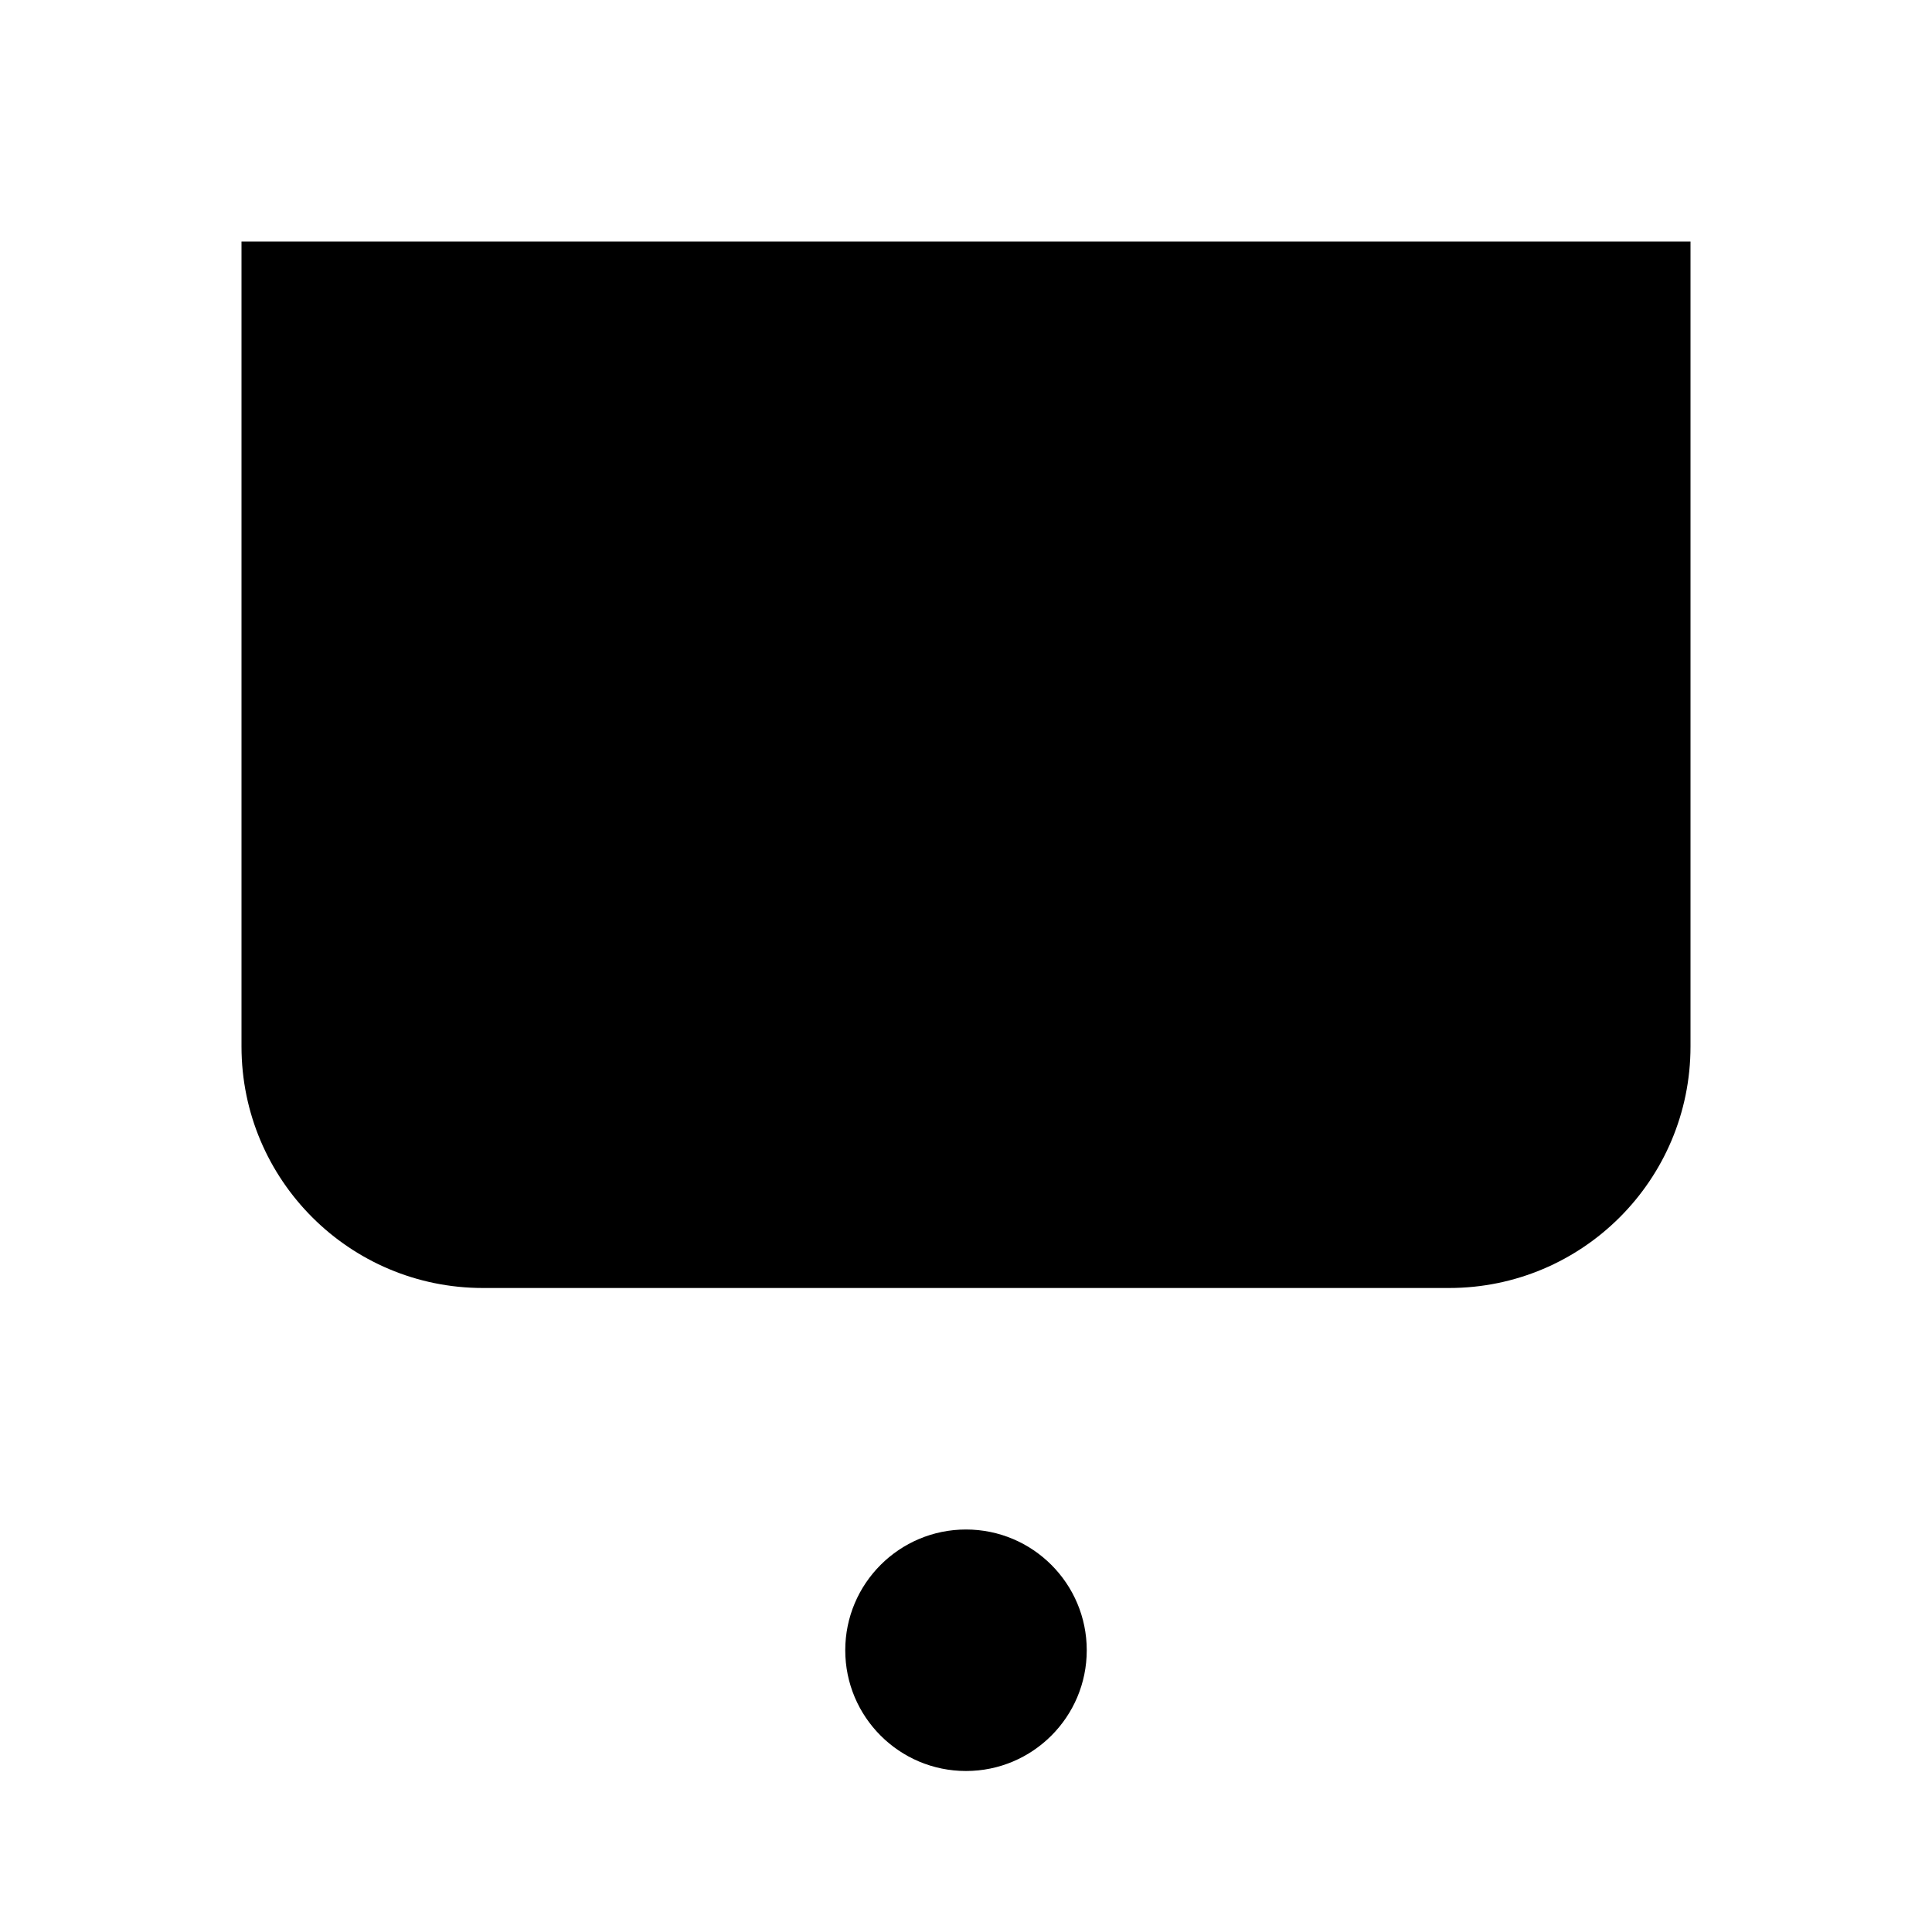 <svg viewBox="0 0 24 24" xmlns="http://www.w3.org/2000/svg"><path d="M3 3L3 13C3 14.657 4.343 16 6 16H18C19.657 16 21 14.657 21 13V3"/><path d="M2 2.5H22"/><path d="M12 19C11.172 19 10.5 19.672 10.5 20.5C10.5 21.328 11.172 22 12 22C12.828 22 13.5 21.328 13.5 20.5C13.5 19.672 12.828 19 12 19ZM12 19V16"/></svg>